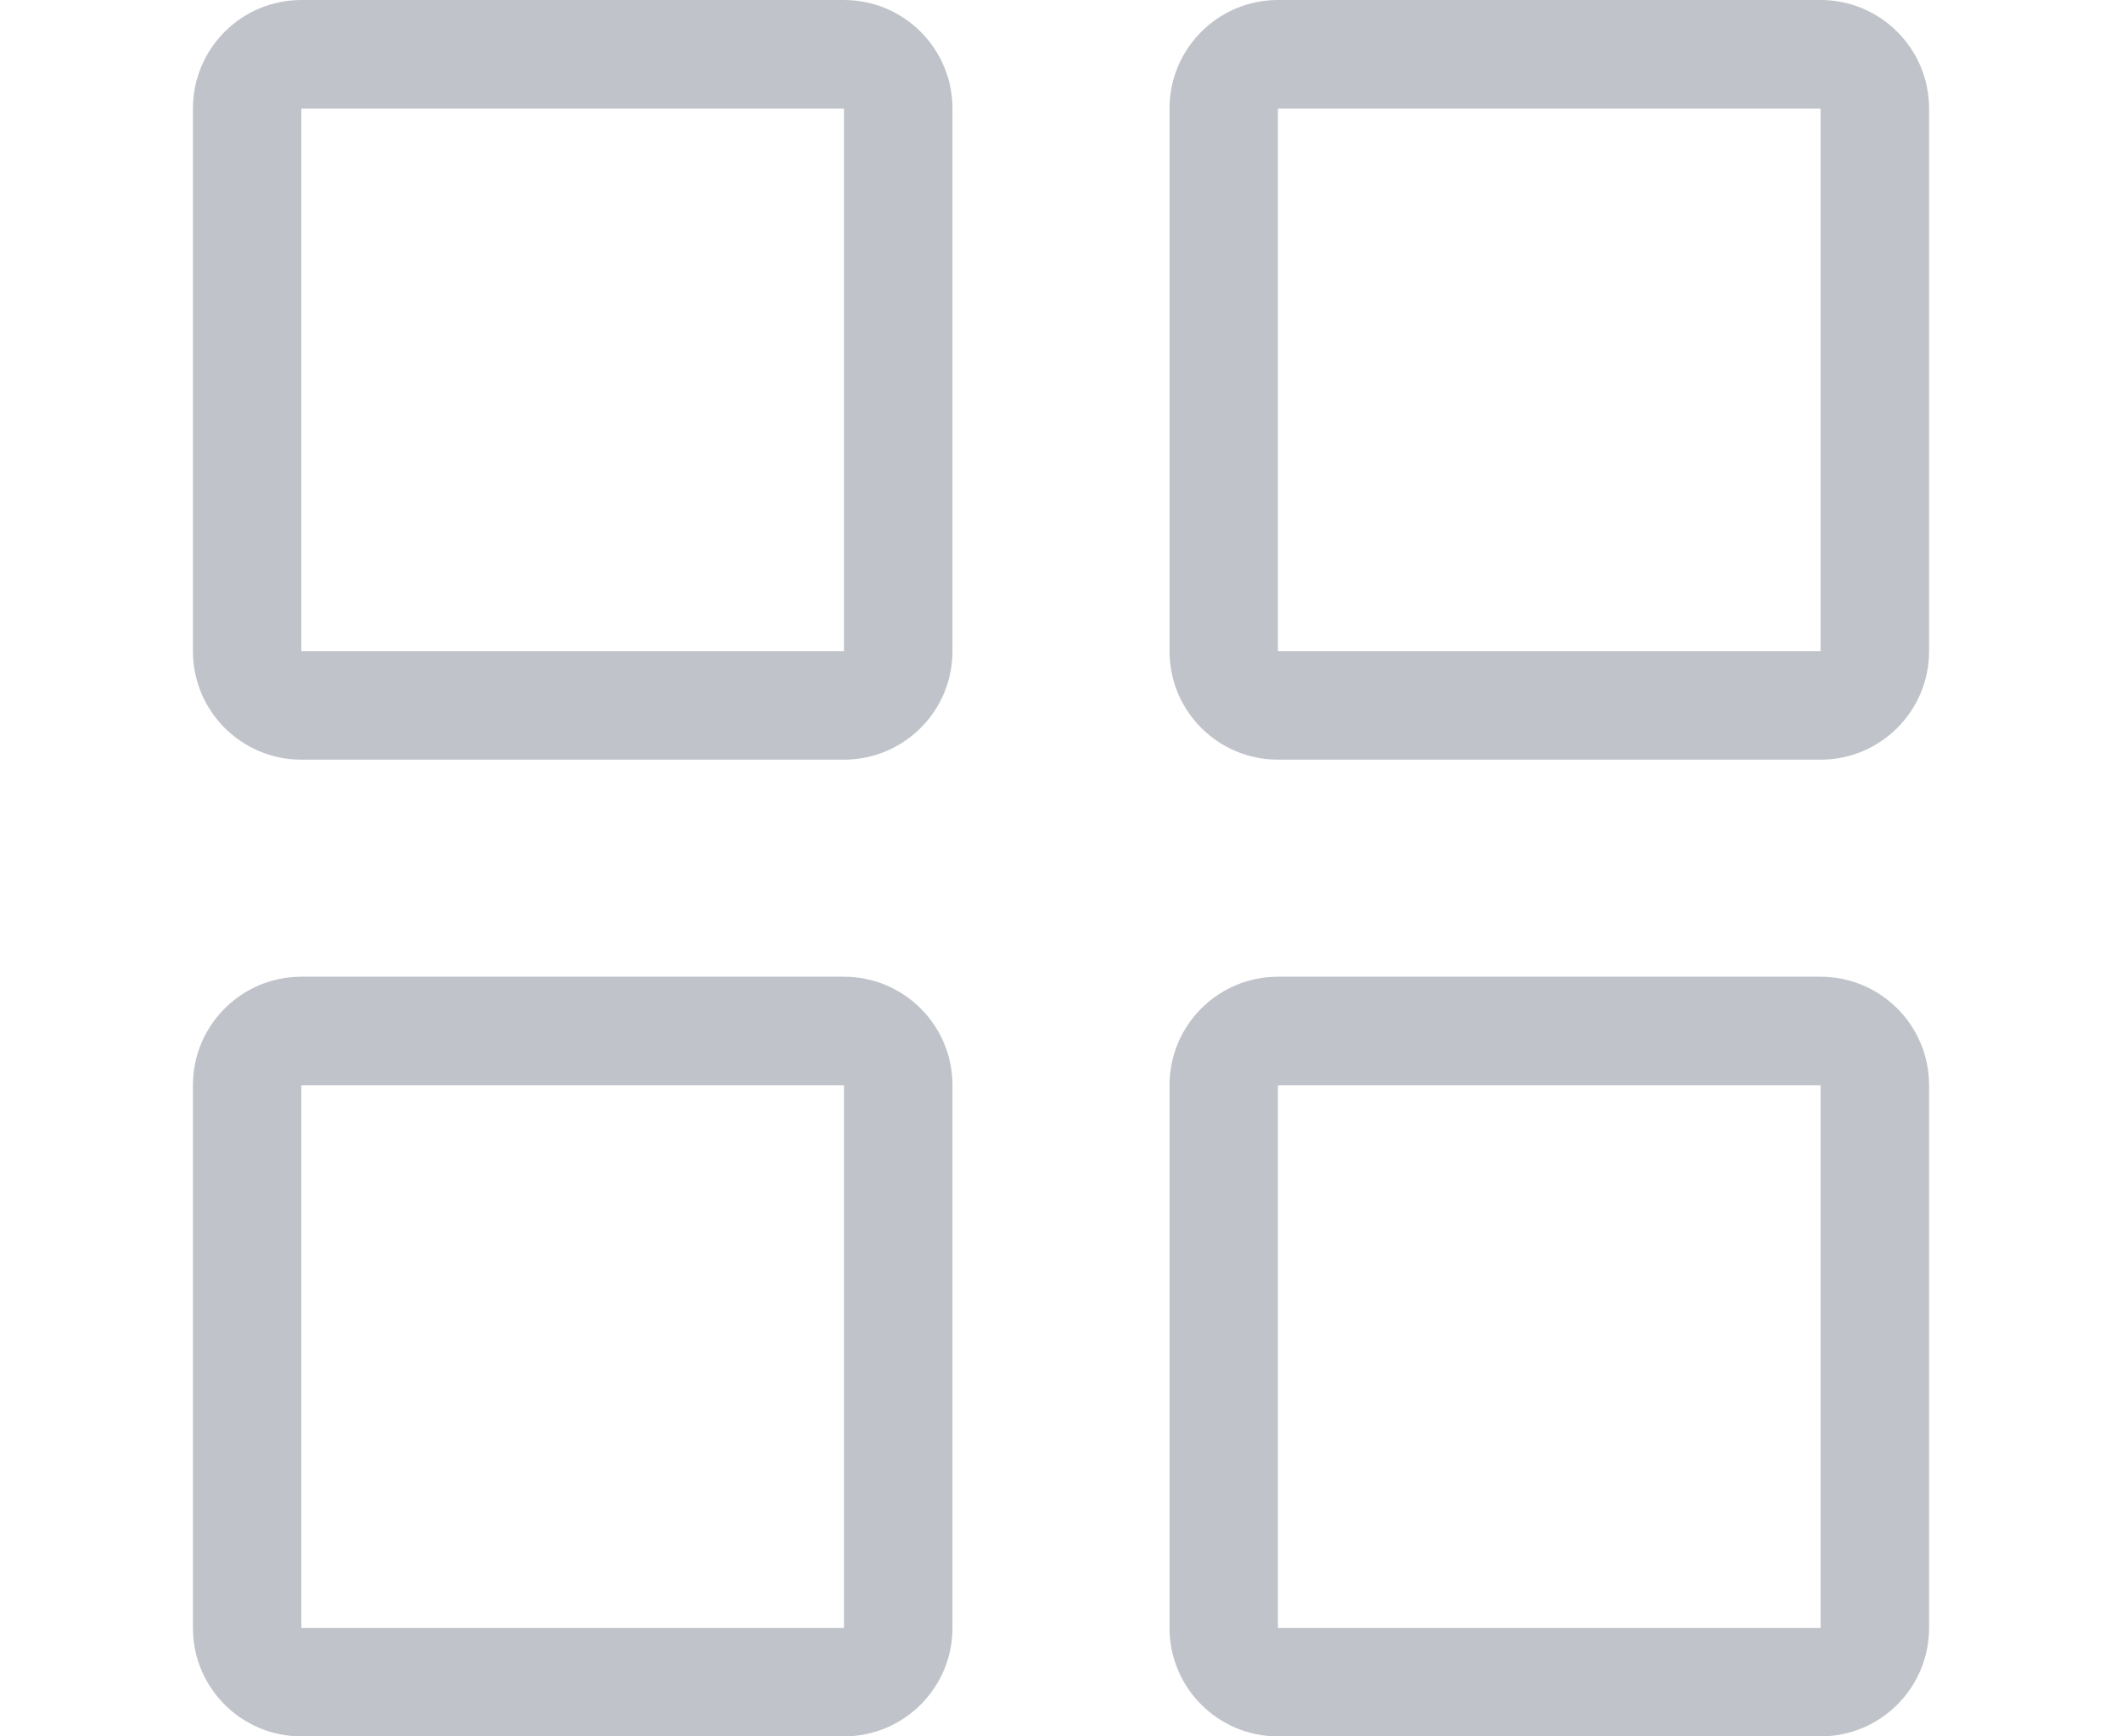 
<svg width="22px" height="18px" viewBox="0 0 22 22" version="1.1" xmlns="http://www.w3.org/2000/svg" xmlns:xlink="http://www.w3.org/1999/xlink">
    <!-- Generator: Sketch 41 (35326) - http://www.bohemiancoding.com/sketch -->
    <desc>Created with Sketch.</desc>
    <defs></defs>
    <path d="M8.25,1.375 L1.374,1.375 L1.374,8.251 L8.25,8.251 L8.25,1.375 Z M8.25,9.625 L1.374,9.625 C0.615,9.625 0,9.01 0,8.251 L0,1.375 C0,0.616 0.615,0 1.374,0 L8.25,0 C9.009,0 9.625,0.616 9.625,1.375 L9.625,8.251 C9.625,9.01 9.009,9.625 8.25,9.625 L8.25,9.625 Z M8.25,13.75 L1.374,13.75 L1.374,20.626 L8.25,20.626 L8.25,13.75 Z M8.25,22 L1.374,22 C0.615,22 0,21.385 0,20.626 L0,13.75 C0,12.99 0.615,12.375 1.374,12.375 L8.25,12.375 C9.009,12.375 9.625,12.99 9.625,13.75 L9.625,20.626 C9.625,21.385 9.009,22 8.25,22 L8.25,22 Z M20.625,1.375 L13.749,1.375 L13.749,8.251 L20.625,8.251 L20.625,1.375 Z M20.625,9.625 L13.749,9.625 C12.99,9.625 12.375,9.01 12.375,8.251 L12.375,1.375 C12.375,0.616 12.99,0 13.749,0 L20.625,0 C21.384,0 22,0.616 22,1.375 L22,8.251 C22,9.01 21.384,9.625 20.625,9.625 L20.625,9.625 Z M20.625,13.75 L13.749,13.75 L13.749,20.626 L20.625,20.626 L20.625,13.75 Z M20.625,22 L13.749,22 C12.99,22 12.375,21.385 12.375,20.626 L12.375,13.75 C12.375,12.99 12.99,12.375 13.749,12.375 L20.625,12.375 C21.384,12.375 22,12.99 22,13.75 L22,20.626 C22,21.385 21.384,22 20.625,22 L20.625,22 Z" id="Icon" stroke="none" fill="#C0C4CA" fill-rule="evenodd"></path>
</svg>